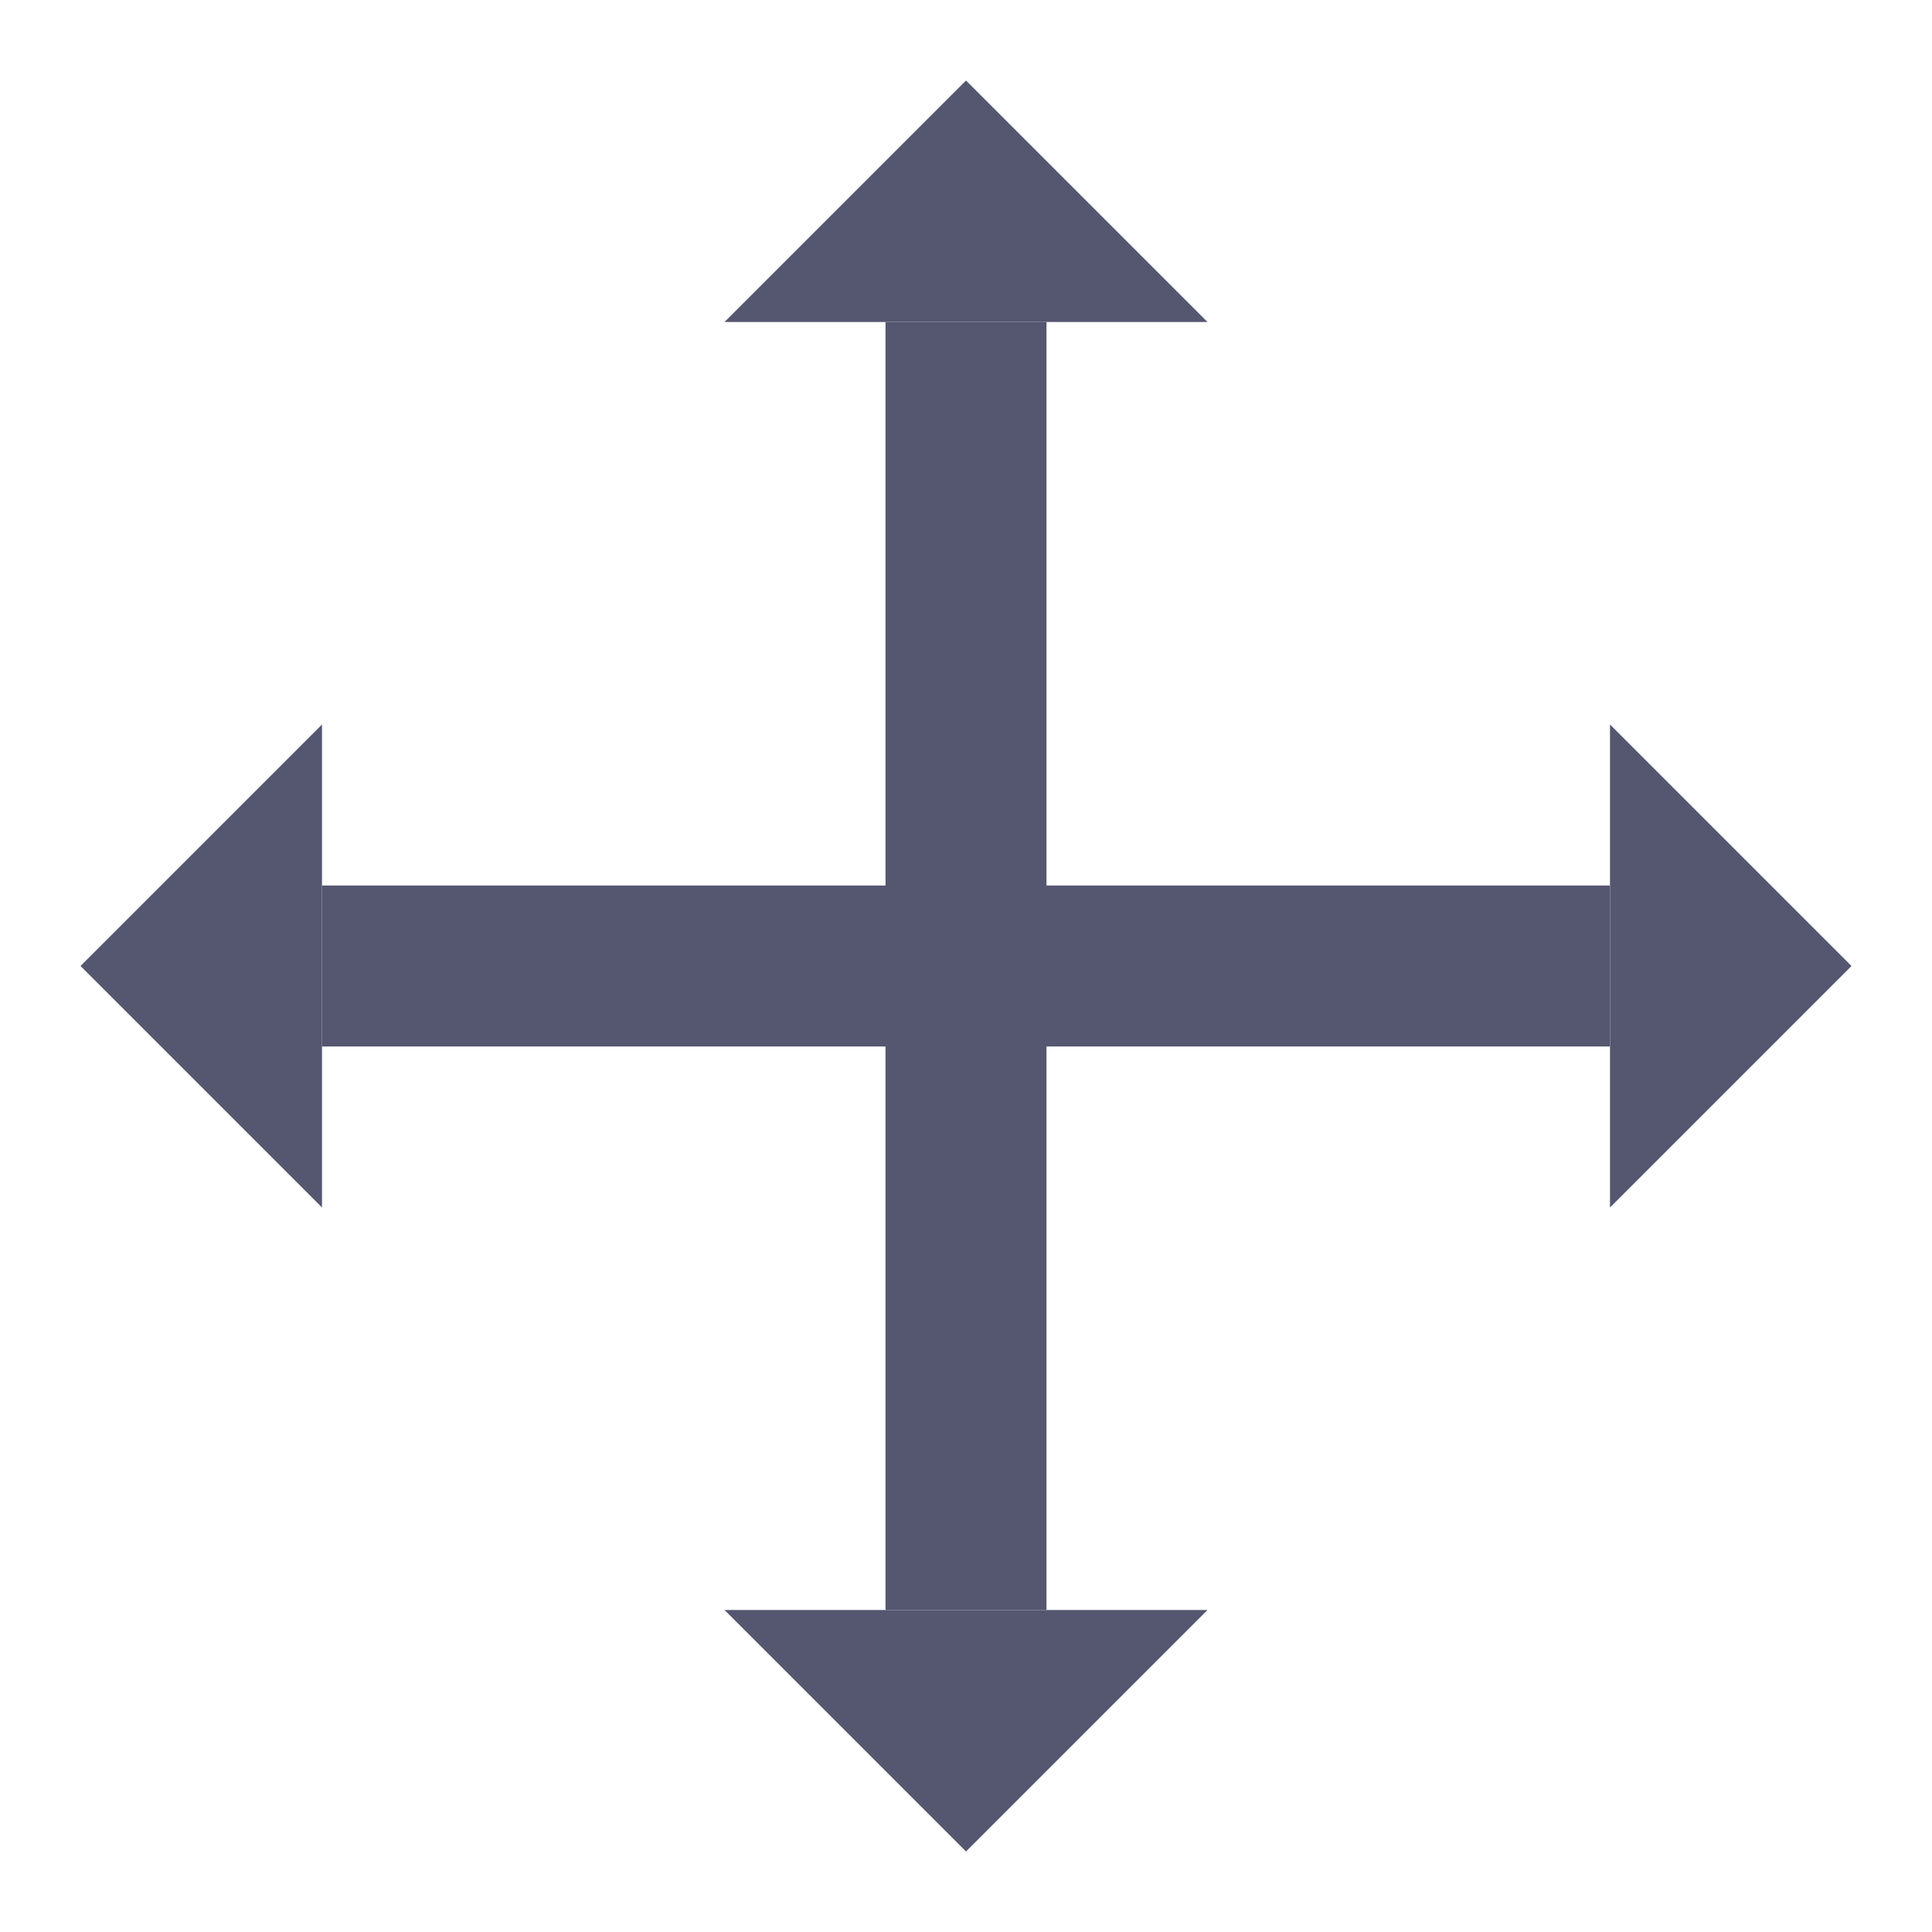 <svg width="24" height="24" viewBox="0 0 24 24" fill="none" xmlns="http://www.w3.org/2000/svg">
<path d="M12 4V20M4 12H20" stroke="#555770" stroke-width="2"/>
<path d="M15 4L12 1L9 4H15Z" fill="#555770"/>
<path d="M20 15L23 12L20 9V15Z" fill="#555770"/>
<path d="M15 20L12 23L9 20H15Z" fill="#555770"/>
<path d="M4 15L1 12L4 9L4 15Z" fill="#555770"/>
</svg>
